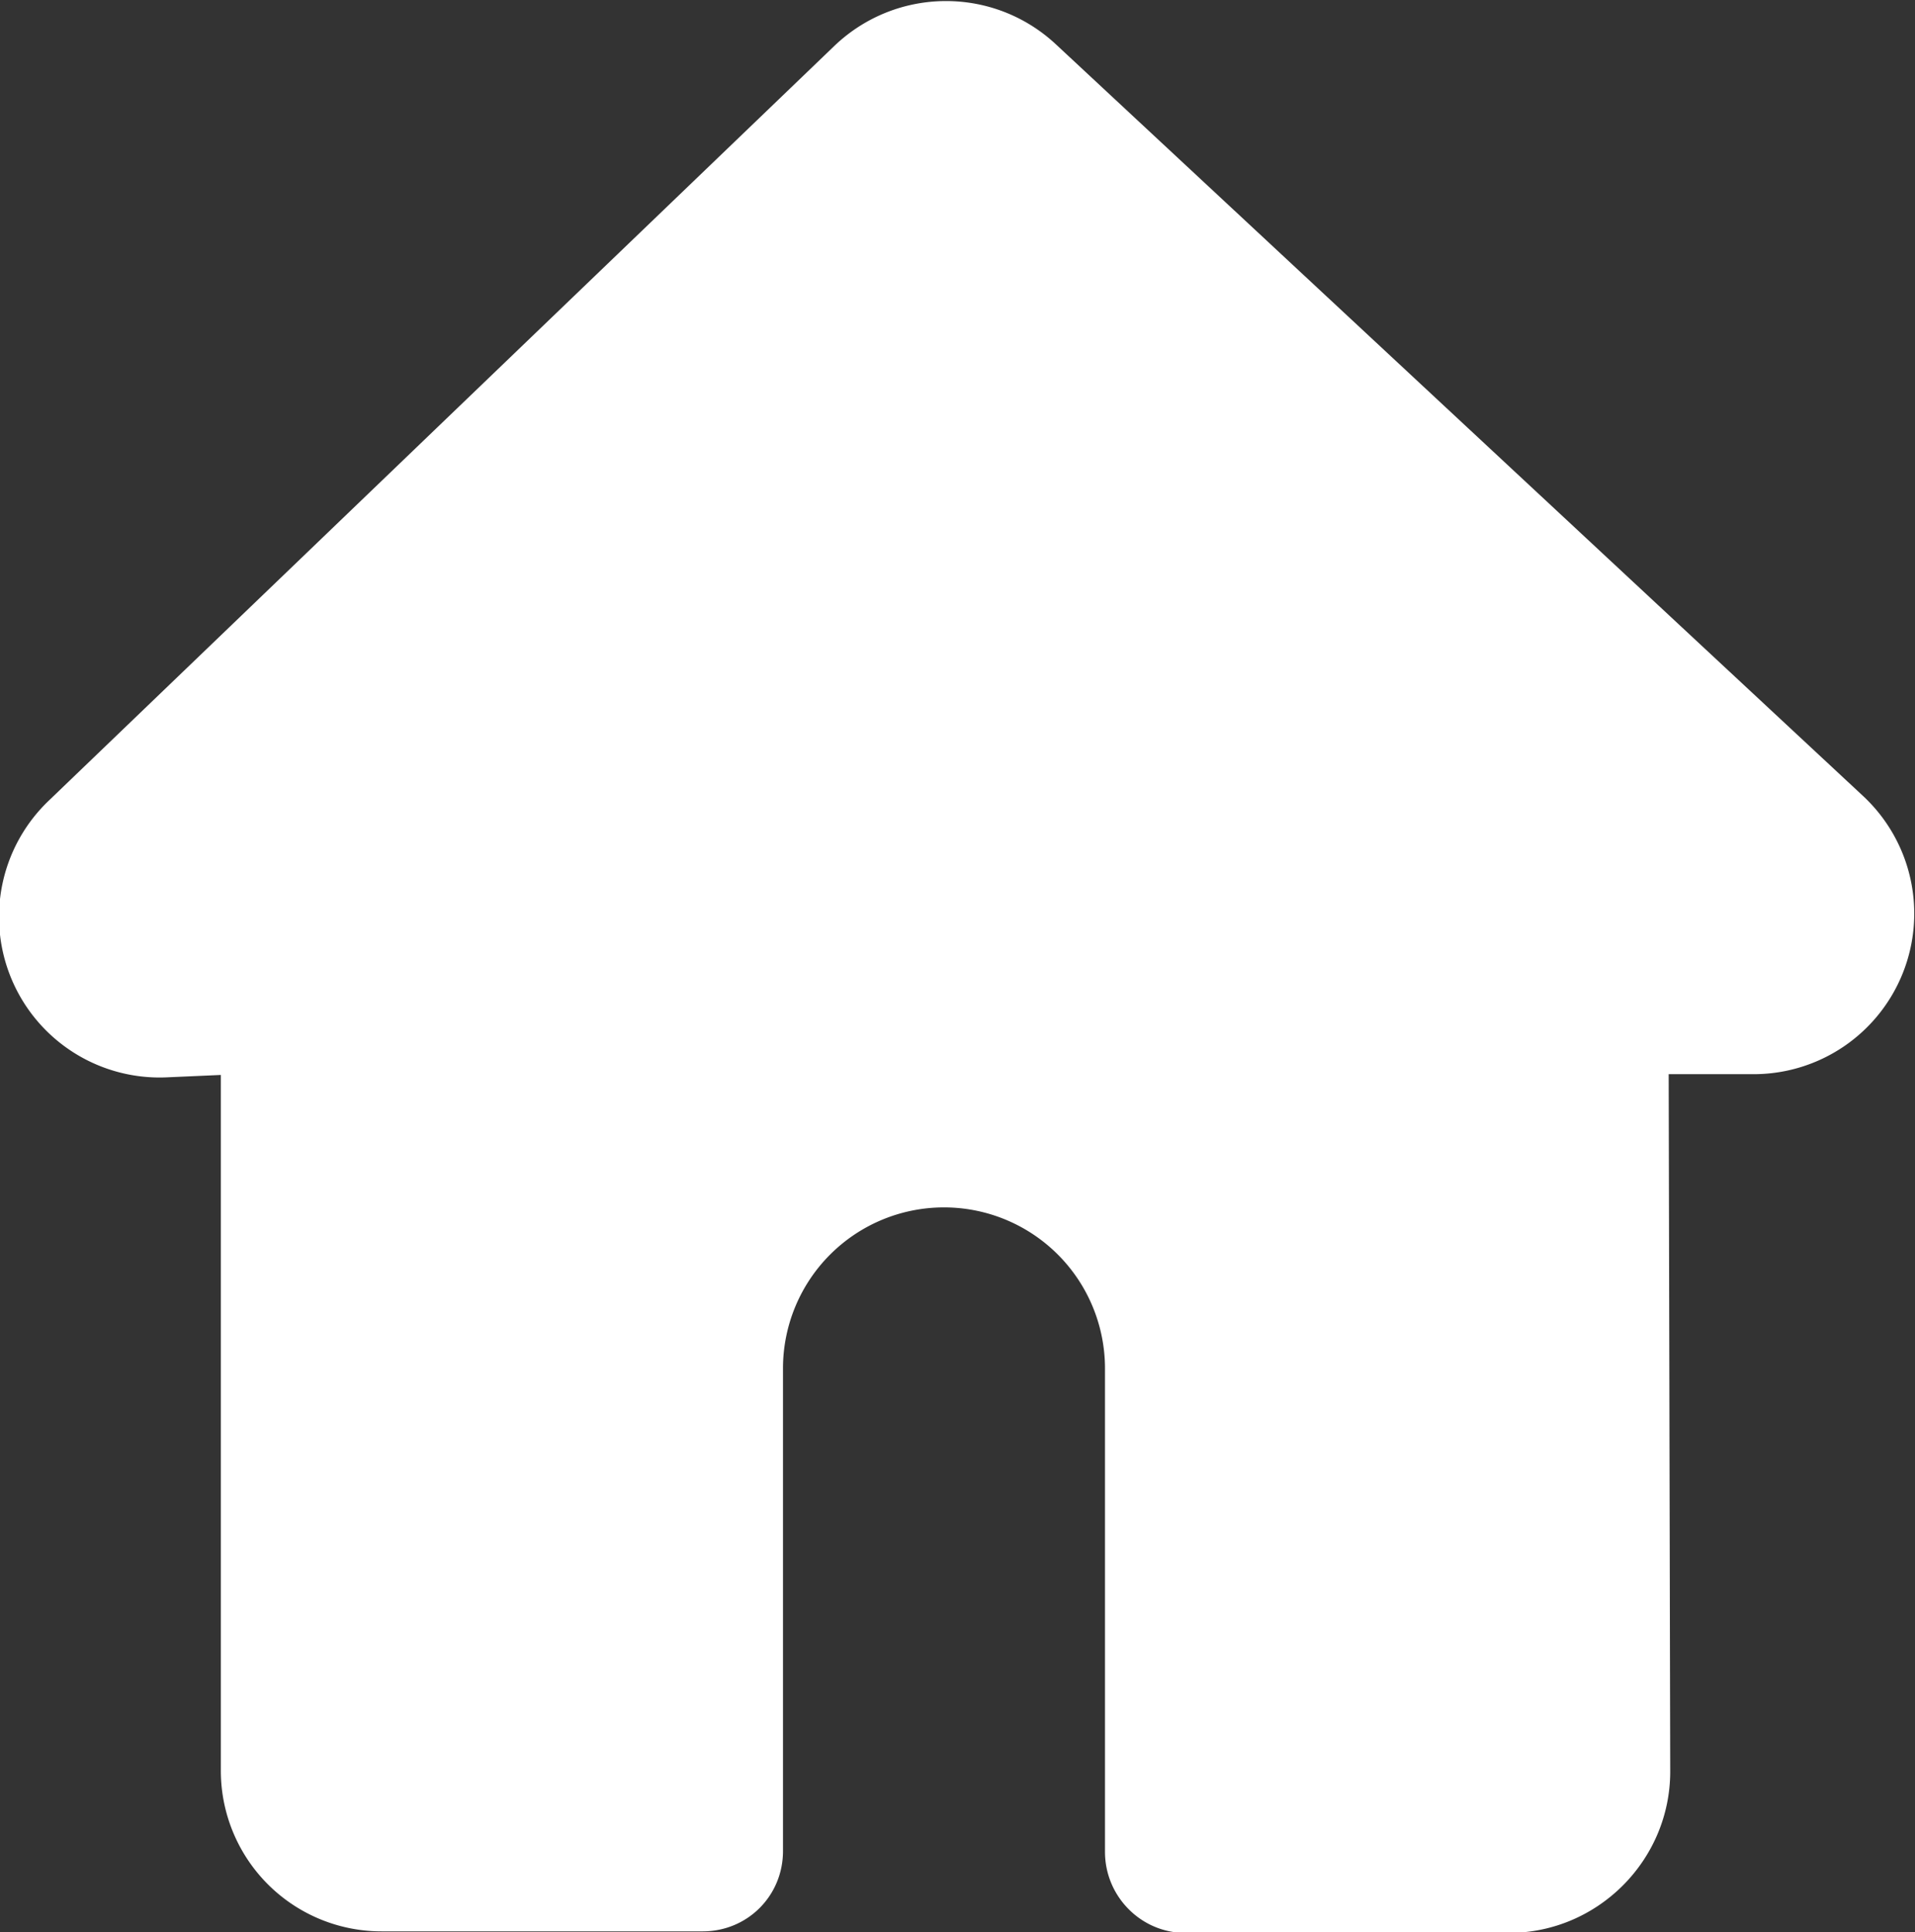<svg xmlns="http://www.w3.org/2000/svg" xmlns:xlink="http://www.w3.org/1999/xlink" width="24.8" height="25.02" viewBox="0 0 24.8 25.02"><rect x="0" y="0" width="24.8" height="25.02" fill="#333333" stroke="none"/><defs><path id="jwmda" d="M190.4 42.95c0 .58-.46 1.04-1.04 1.04h-4.16a2.08 2.08 0 0 1-2.08-2.09V32.9l-.68.03a2.08 2.08 0 0 1-1.54-3.59l10.17-9.77c.8-.76 2.05-.77 2.86-.02l10.46 9.74a2.08 2.08 0 0 1-1.42 3.6h-1.1l.02 9.03c0 1.15-.94 2.09-2.09 2.09h-4.19c-.57 0-1.04-.47-1.04-1.05V36.7a2.08 2.08 0 1 0-4.17 0z"/></defs><g><g transform="translate(-180.26 -18.98)"><use fill="#fff" xlink:href="#jwmda"/></g></g></svg>